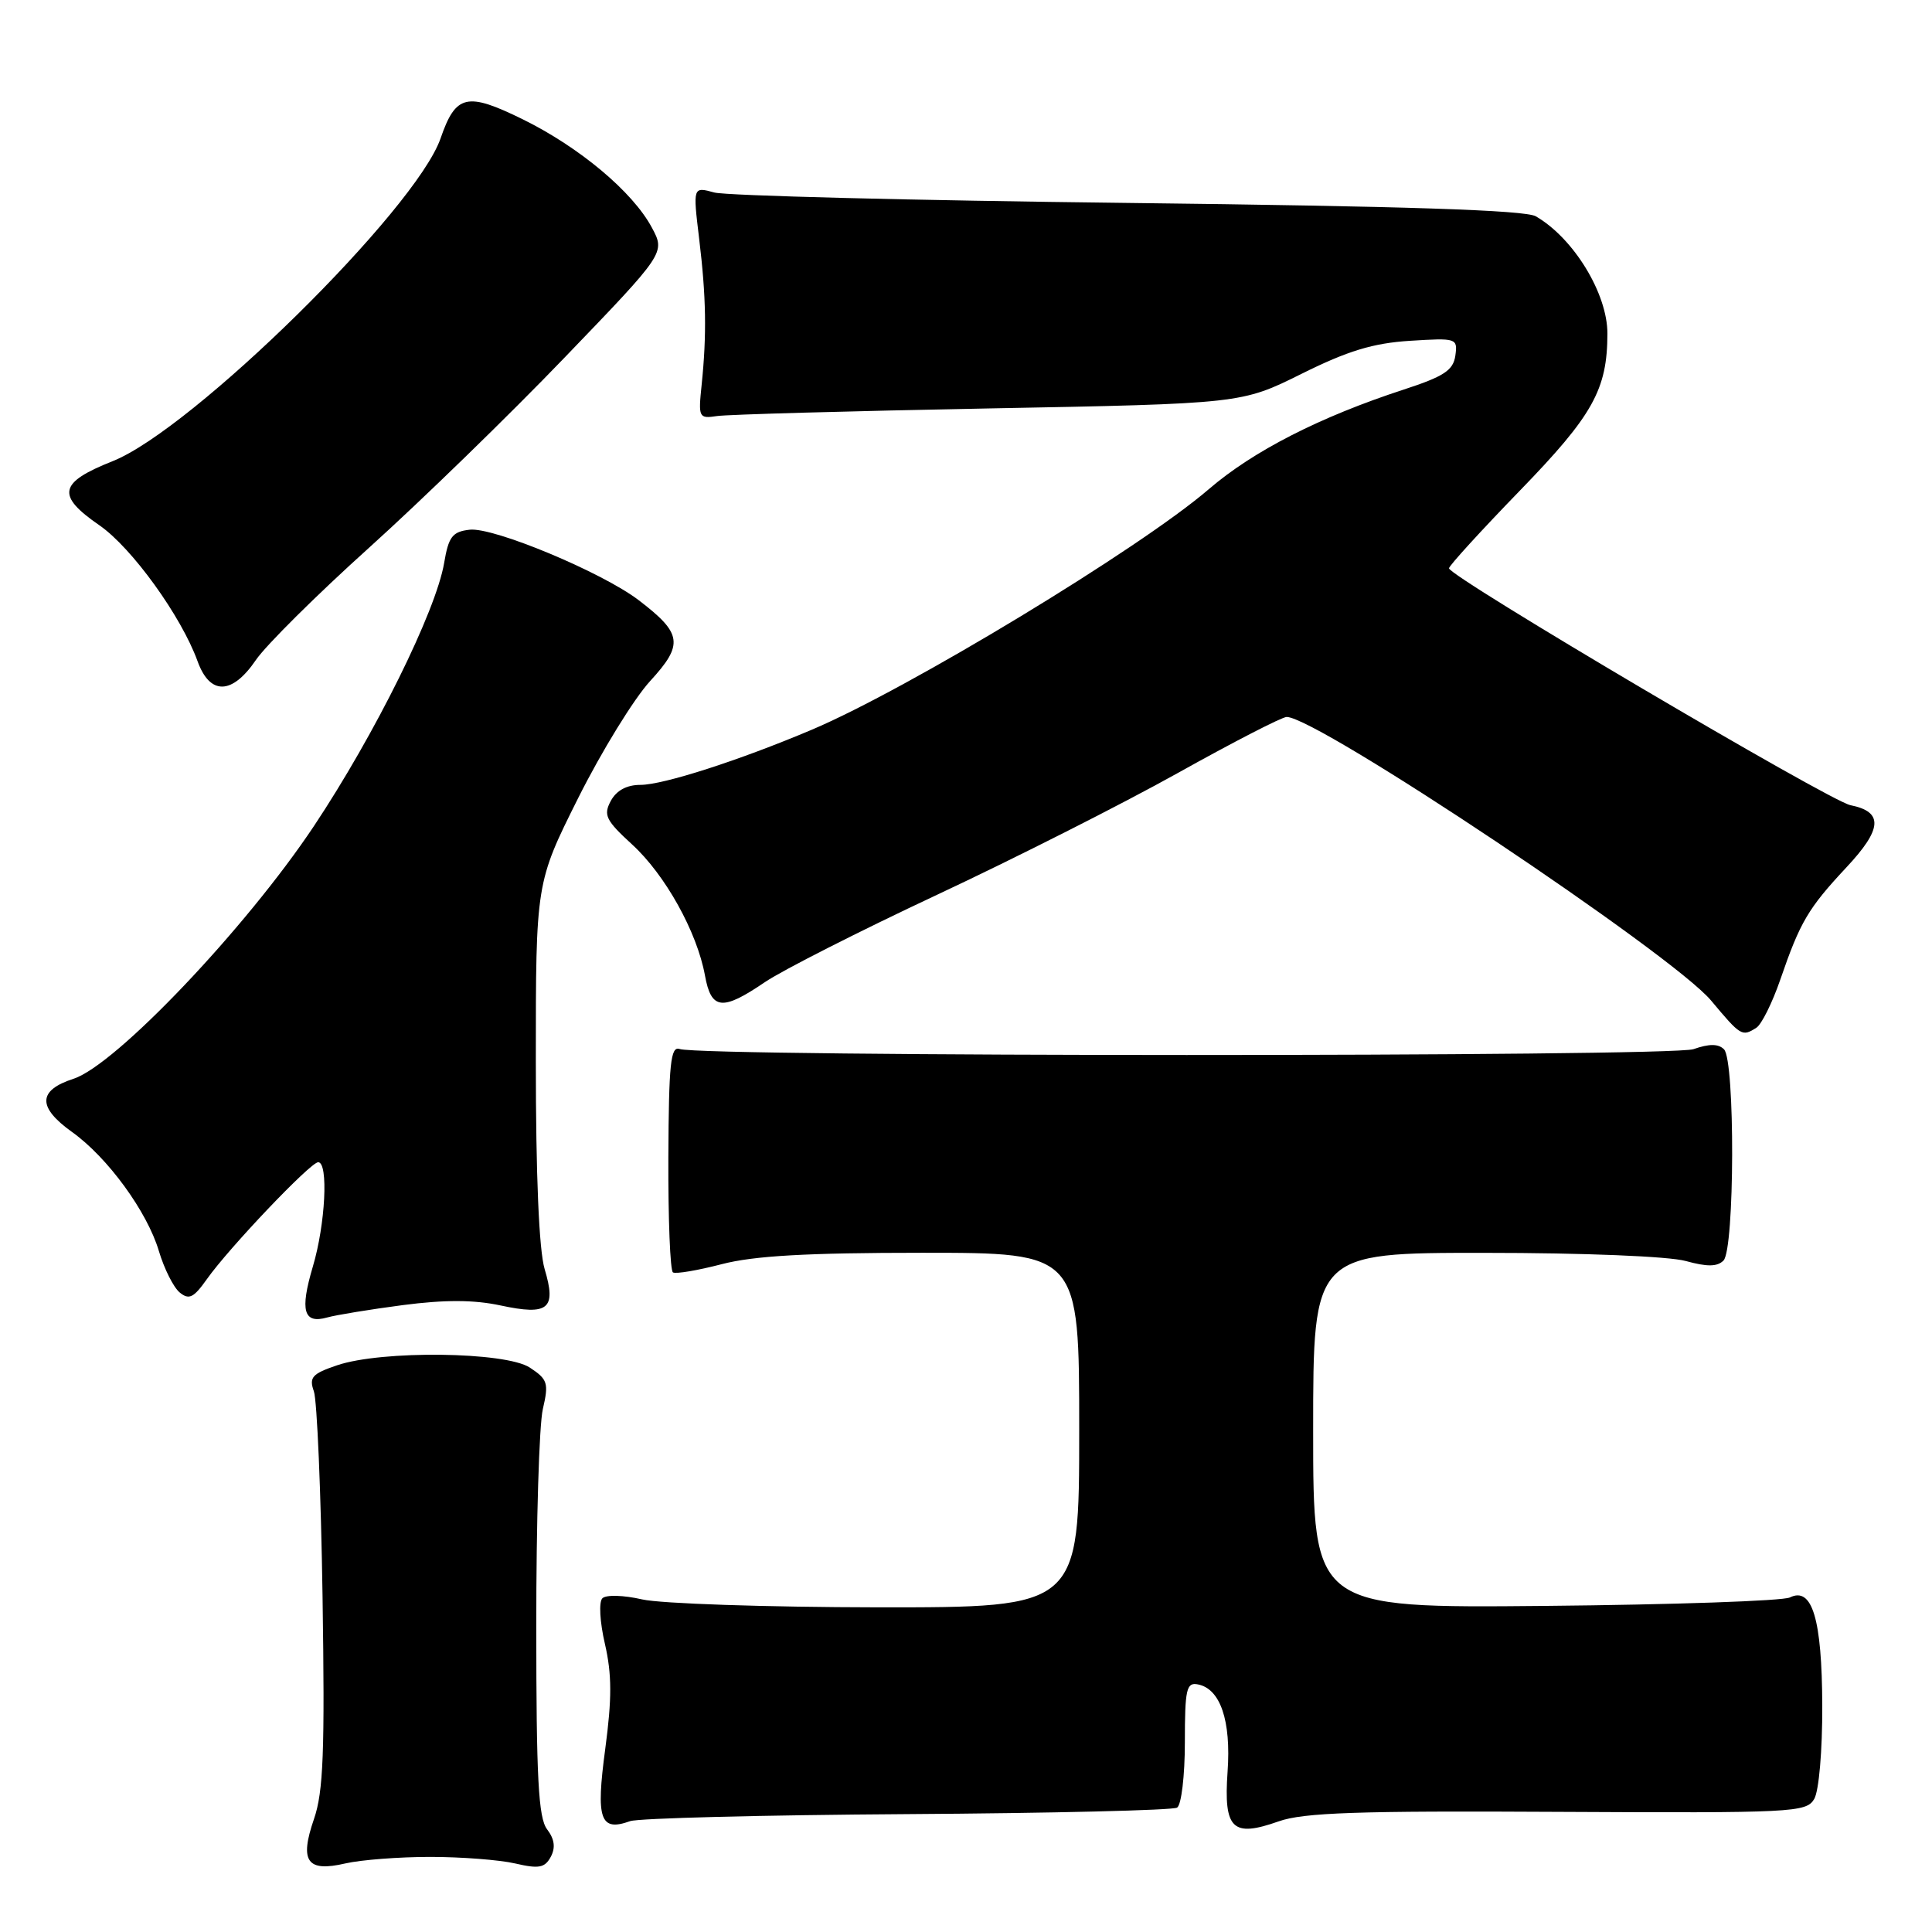 <?xml version="1.0" encoding="UTF-8" standalone="no"?>
<!DOCTYPE svg PUBLIC "-//W3C//DTD SVG 1.1//EN" "http://www.w3.org/Graphics/SVG/1.1/DTD/svg11.dtd" >
<svg xmlns="http://www.w3.org/2000/svg" xmlns:xlink="http://www.w3.org/1999/xlink" version="1.1" viewBox="0 0 256 256">
 <g >
 <path fill="currentColor"
d=" M 57.00 246.05 C 61.12 246.05 66.20 246.44 68.27 246.92 C 71.41 247.65 72.19 247.50 72.98 246.04 C 73.63 244.82 73.48 243.69 72.49 242.39 C 71.34 240.87 71.06 235.62 71.06 215.50 C 71.05 201.75 71.44 188.79 71.93 186.71 C 72.73 183.26 72.57 182.77 70.20 181.21 C 66.97 179.10 50.57 178.90 44.66 180.91 C 41.35 182.03 40.93 182.51 41.59 184.36 C 42.01 185.54 42.53 197.78 42.74 211.56 C 43.05 232.08 42.85 237.41 41.61 241.01 C 39.66 246.66 40.67 248.10 45.78 246.91 C 47.83 246.44 52.88 246.05 57.00 246.05 Z  M 206.39 240.08 C 237.60 240.24 239.34 240.16 240.39 238.38 C 241.02 237.31 241.48 231.97 241.46 226.00 C 241.42 214.52 240.13 210.21 237.17 211.67 C 236.25 212.13 221.66 212.63 204.75 212.79 C 174.00 213.08 174.00 213.08 174.00 189.54 C 174.00 166.00 174.00 166.00 196.75 166.01 C 209.88 166.01 221.14 166.47 223.37 167.09 C 226.20 167.87 227.54 167.86 228.37 167.03 C 229.86 165.54 229.92 140.52 228.44 139.04 C 227.69 138.29 226.48 138.29 224.39 139.02 C 221.38 140.06 93.08 140.05 90.06 139.00 C 88.86 138.58 88.62 140.89 88.56 153.35 C 88.53 161.51 88.80 168.38 89.17 168.60 C 89.54 168.83 92.44 168.34 95.63 167.51 C 99.89 166.40 106.90 166.00 122.21 166.00 C 143.00 166.00 143.00 166.00 143.00 189.50 C 143.00 213.00 143.00 213.00 116.25 212.98 C 101.54 212.96 87.52 212.49 85.09 211.93 C 82.61 211.36 80.30 211.30 79.82 211.78 C 79.33 212.27 79.48 214.93 80.16 217.85 C 81.08 221.86 81.09 225.05 80.20 231.73 C 78.94 241.10 79.51 242.74 83.50 241.31 C 84.60 240.92 101.12 240.50 120.22 240.38 C 139.31 240.26 155.40 239.87 155.97 239.52 C 156.54 239.17 157.00 235.29 157.00 230.87 C 157.00 223.82 157.21 222.89 158.72 223.19 C 161.70 223.76 163.14 227.98 162.66 234.76 C 162.13 242.38 163.30 243.51 169.43 241.34 C 172.70 240.18 179.94 239.93 206.39 240.08 Z  M 53.40 172.93 C 58.95 172.21 62.80 172.22 66.33 172.98 C 72.68 174.34 73.75 173.45 72.17 168.17 C 71.42 165.67 71.00 155.76 71.00 140.62 C 71.00 116.97 71.00 116.97 76.62 105.73 C 79.71 99.56 84.00 92.58 86.15 90.24 C 90.61 85.38 90.41 83.94 84.62 79.52 C 79.76 75.82 65.38 69.82 62.23 70.19 C 59.94 70.45 59.44 71.11 58.85 74.60 C 57.77 80.97 49.68 97.32 41.59 109.47 C 32.55 123.03 15.34 141.12 9.75 142.94 C 5.00 144.48 4.94 146.70 9.55 150.00 C 14.26 153.36 19.50 160.55 21.05 165.76 C 21.75 168.11 22.99 170.58 23.81 171.26 C 25.04 172.27 25.66 171.97 27.40 169.51 C 30.34 165.35 41.14 154.00 42.16 154.00 C 43.54 154.00 43.12 162.25 41.45 167.84 C 39.72 173.68 40.22 175.46 43.36 174.57 C 44.54 174.24 49.06 173.50 53.40 172.93 Z  M 232.73 136.18 C 233.41 135.75 234.84 132.88 235.90 129.80 C 238.53 122.15 239.59 120.36 244.65 114.94 C 249.44 109.83 249.58 107.57 245.19 106.69 C 242.40 106.13 192.00 76.39 192.00 75.30 C 192.00 74.97 196.24 70.32 201.41 64.99 C 211.08 55.02 212.98 51.62 212.99 44.20 C 213.00 38.91 208.52 31.56 203.50 28.66 C 202.09 27.84 186.07 27.32 149.50 26.89 C 120.90 26.56 96.22 25.93 94.66 25.51 C 91.81 24.73 91.81 24.73 92.64 31.62 C 93.57 39.29 93.66 44.32 92.97 51.00 C 92.52 55.33 92.59 55.49 95.00 55.13 C 96.38 54.92 112.57 54.47 131.00 54.12 C 164.50 53.49 164.50 53.49 172.47 49.53 C 178.58 46.49 181.93 45.47 186.81 45.16 C 193.02 44.77 193.16 44.81 192.84 47.13 C 192.56 49.07 191.33 49.88 186.00 51.62 C 174.90 55.24 166.05 59.76 160.16 64.83 C 151.02 72.69 120.29 91.31 107.55 96.70 C 97.95 100.76 87.89 104.00 84.86 104.00 C 83.04 104.00 81.68 104.74 80.93 106.13 C 79.93 108.00 80.27 108.70 83.75 111.89 C 88.14 115.90 92.36 123.49 93.41 129.25 C 94.24 133.82 95.69 133.99 101.32 130.16 C 103.62 128.59 113.89 123.38 124.15 118.57 C 134.40 113.77 148.77 106.50 156.08 102.42 C 163.39 98.34 169.87 95.00 170.49 95.00 C 174.54 95.00 221.60 126.44 226.73 132.58 C 230.67 137.29 230.83 137.39 232.73 136.18 Z  M 33.91 87.45 C 35.23 85.51 41.98 78.81 48.91 72.57 C 55.83 66.33 67.50 54.99 74.83 47.36 C 88.17 33.50 88.17 33.50 86.37 30.15 C 83.84 25.42 76.79 19.51 69.25 15.80 C 61.86 12.17 60.39 12.51 58.38 18.33 C 55.11 27.76 25.51 56.91 14.92 61.11 C 7.77 63.95 7.42 65.64 13.18 69.61 C 17.47 72.58 24.02 81.65 26.18 87.62 C 27.82 92.15 30.75 92.09 33.91 87.45 Z "/>
</g>
</svg>